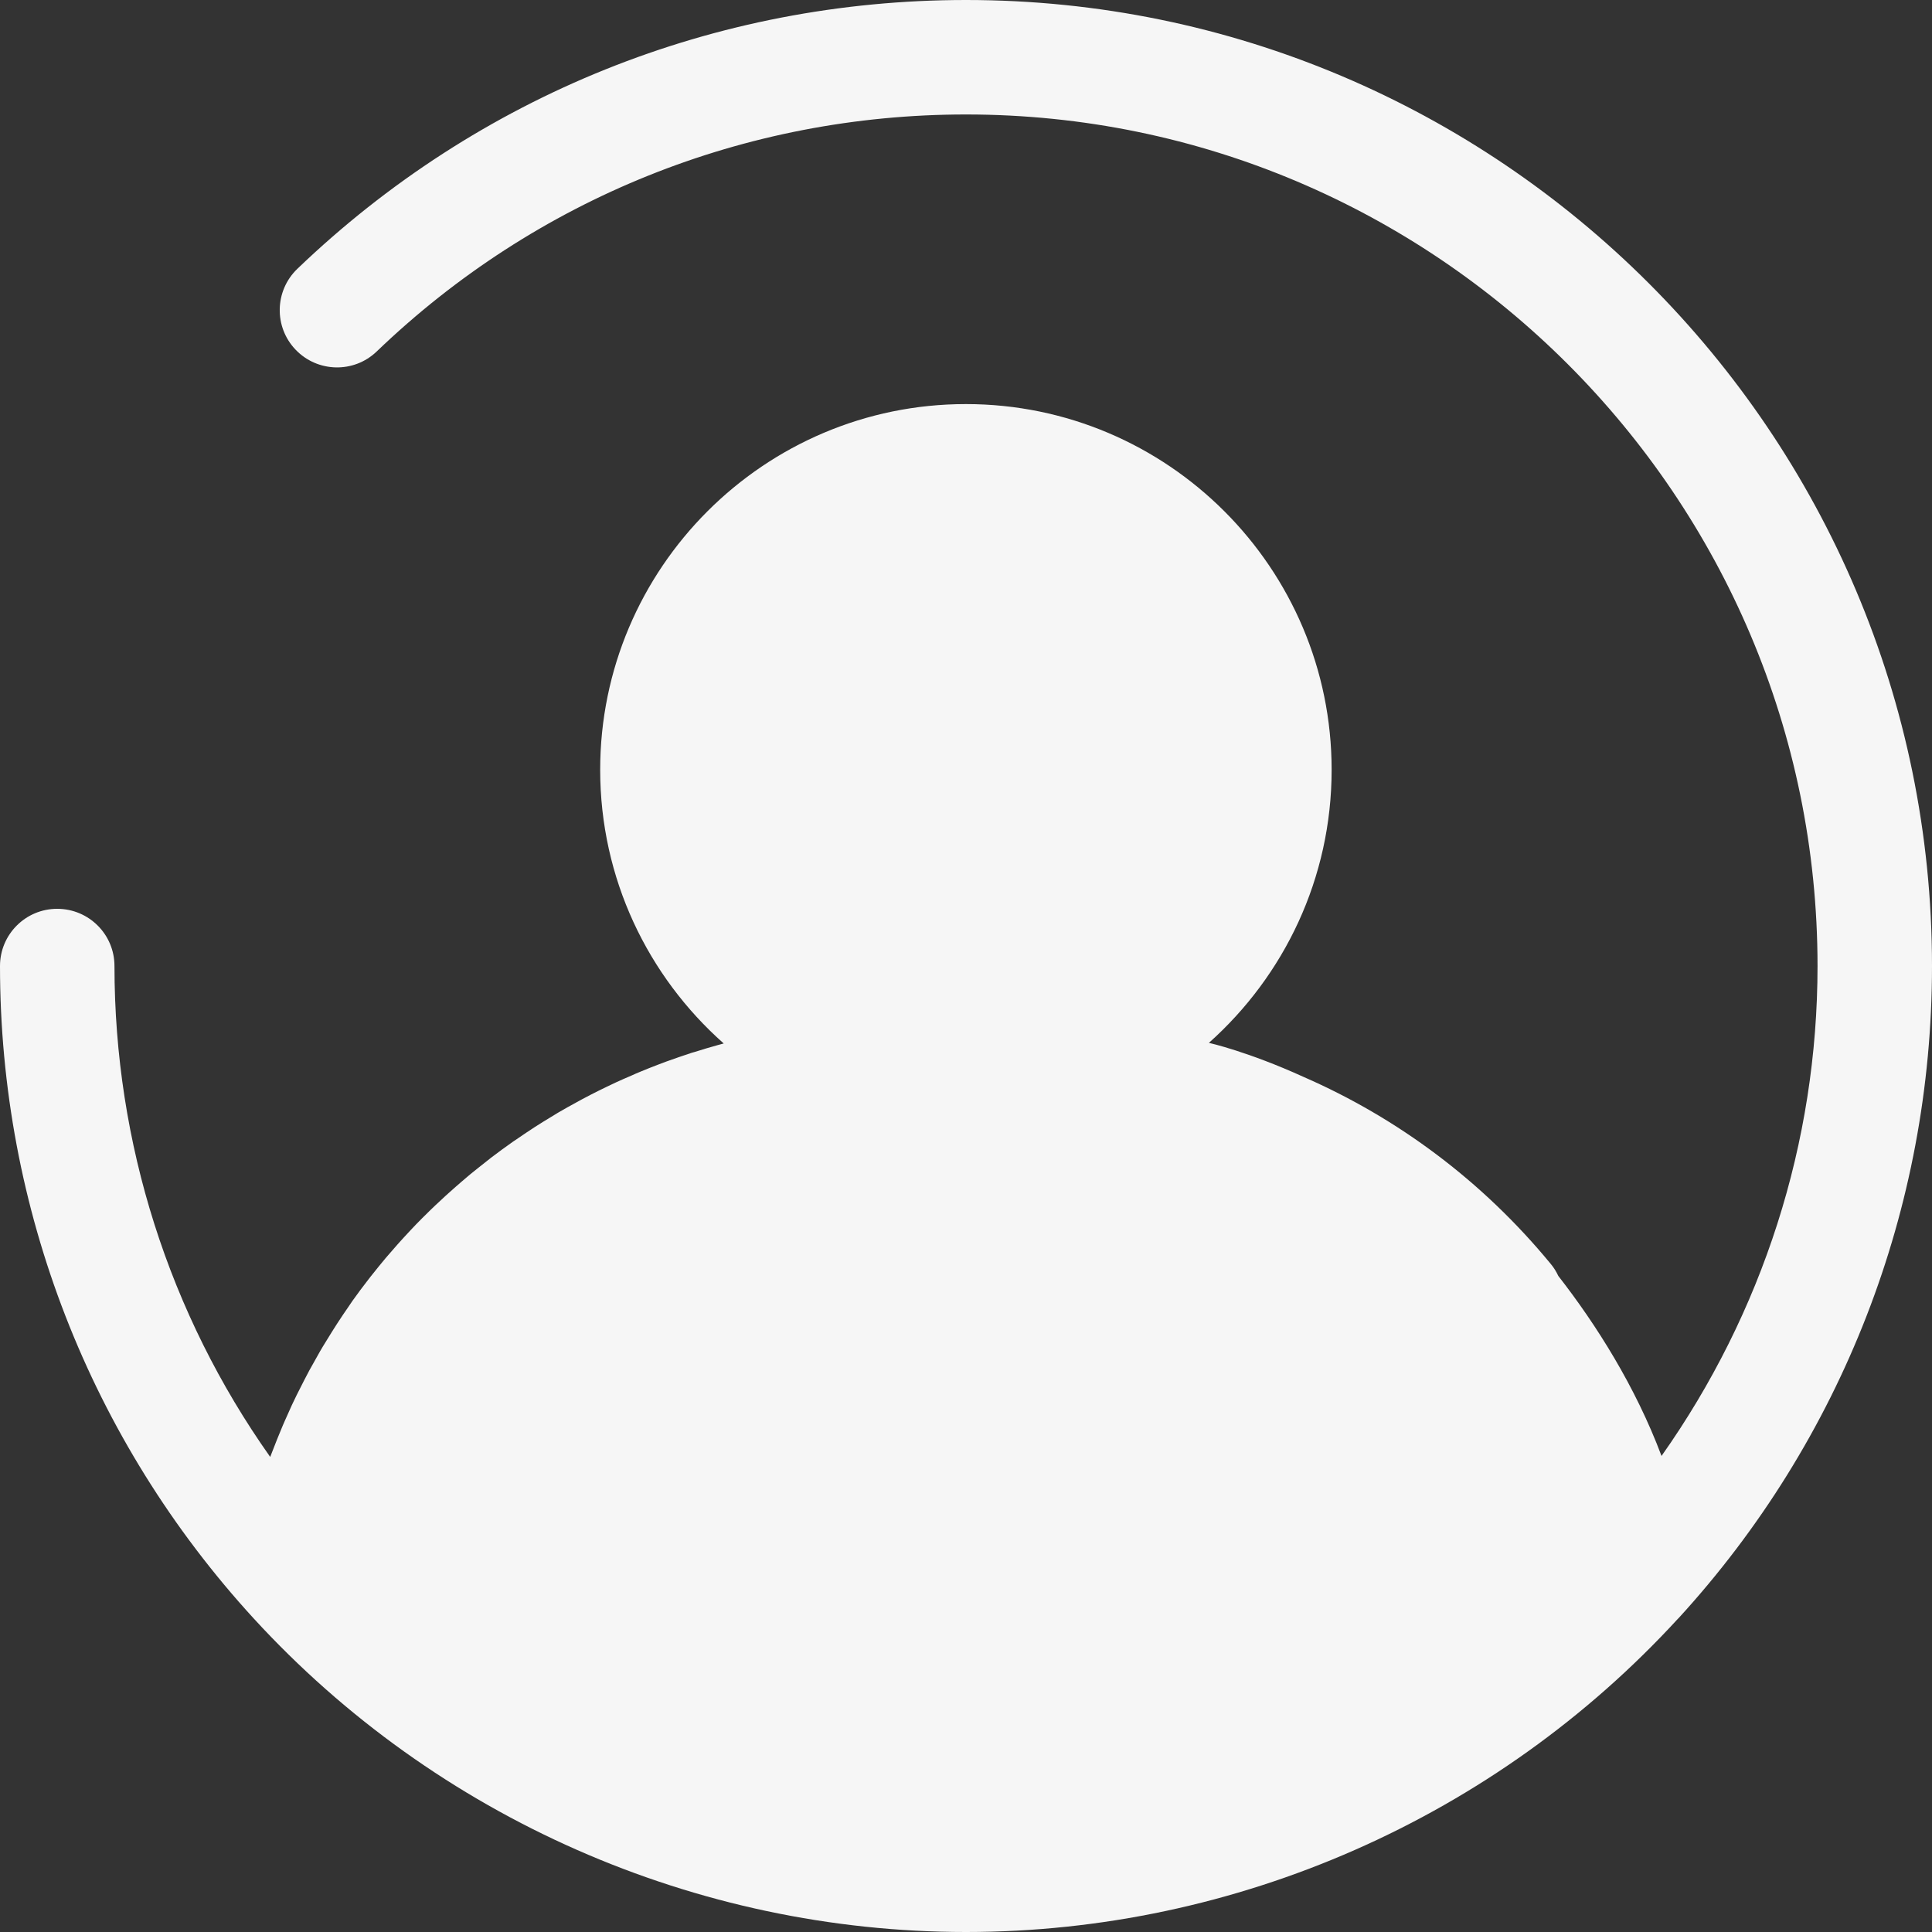 <?xml version="1.0" encoding="utf-8"?>
<!-- Generator: Adobe Illustrator 15.1.0, SVG Export Plug-In . SVG Version: 6.00 Build 0)  -->
<!DOCTYPE svg PUBLIC "-//W3C//DTD SVG 1.1//EN" "http://www.w3.org/Graphics/SVG/1.1/DTD/svg11.dtd">
<svg version="1.1" id="Layer_1" xmlns="http://www.w3.org/2000/svg" xmlns:xlink="http://www.w3.org/1999/xlink" x="0px" y="0px"
	 width="20px" height="20px" viewBox="0 0 20 20" enable-background="new 0 0 20 20" xml:space="preserve">
<rect x="0" y="0" width="20" height="20" fill="#333333" stroke="none"/>
<path fill="#F6F6F6" d="M10,0C7.407,0,4.949,0.988,3.078,2.783C2.842,3.01,2.834,3.385,3.061,3.621
	c0.227,0.236,0.602,0.244,0.838,0.018C5.547,2.056,7.714,1.185,10,1.185c4.86,0,8.815,3.955,8.815,8.815
	c0,1.832-0.571,3.594-1.615,5.072c-0.27-0.719-0.676-1.36-1.068-1.863c-0.021-0.044-0.046-0.086-0.078-0.124
	c-0.701-0.853-1.581-1.51-2.562-1.938c-0.574-0.261-0.972-0.35-0.972-0.35c-0.002,0-0.004,0-0.006-0.001
	c0.779-0.694,1.271-1.704,1.271-2.827c0-2.088-1.698-3.786-3.786-3.786c-2.087,0-3.786,1.698-3.786,3.786
	c0,1.126,0.495,2.139,1.279,2.833c-0.02,0.006-0.039,0.01-0.059,0.016c-0.082,0.022-0.162,0.047-0.242,0.072
	c-0.01,0.002-0.02,0.005-0.029,0.008c-0.09,0.029-0.179,0.061-0.267,0.092c-0.027,0.01-0.054,0.021-0.082,0.031
	c-0.061,0.023-0.121,0.047-0.181,0.072C6.6,11.106,6.567,11.12,6.535,11.135c-0.053,0.022-0.106,0.046-0.159,0.07
	c-0.034,0.017-0.068,0.032-0.103,0.049c-0.051,0.024-0.101,0.05-0.151,0.075c-0.033,0.018-0.067,0.035-0.101,0.053
	c-0.05,0.027-0.1,0.055-0.149,0.082c-0.032,0.019-0.064,0.036-0.096,0.055c-0.052,0.031-0.103,0.063-0.154,0.094
	c-0.028,0.018-0.056,0.035-0.084,0.053c-0.063,0.041-0.126,0.083-0.188,0.126c-0.014,0.01-0.029,0.019-0.043,0.029
	c-0.076,0.053-0.15,0.108-0.224,0.164c-0.021,0.017-0.042,0.033-0.063,0.05c-0.052,0.041-0.104,0.082-0.154,0.123
	c-0.026,0.023-0.053,0.046-0.08,0.068c-0.044,0.038-0.088,0.076-0.131,0.115c-0.028,0.024-0.055,0.05-0.083,0.076
	c-0.041,0.037-0.082,0.076-0.122,0.115c-0.027,0.026-0.054,0.053-0.081,0.08c-0.04,0.04-0.079,0.08-0.117,0.121
	c-0.026,0.027-0.051,0.055-0.076,0.082c-0.04,0.043-0.079,0.088-0.118,0.133c-0.022,0.025-0.045,0.051-0.066,0.076
	c-0.046,0.055-0.091,0.11-0.135,0.166c-0.014,0.018-0.028,0.034-0.041,0.052c-0.057,0.073-0.113,0.148-0.167,0.224
	c-0.014,0.021-0.027,0.041-0.042,0.062c-0.039,0.057-0.078,0.113-0.115,0.171c-0.019,0.029-0.037,0.059-0.056,0.088
	c-0.032,0.051-0.063,0.101-0.093,0.151c-0.02,0.032-0.038,0.065-0.057,0.099c-0.028,0.049-0.056,0.099-0.083,0.148
	c-0.018,0.034-0.036,0.068-0.054,0.103c-0.026,0.051-0.051,0.102-0.077,0.152c-0.017,0.034-0.033,0.069-0.05,0.104
	c-0.025,0.054-0.049,0.108-0.073,0.163c-0.014,0.033-0.029,0.065-0.042,0.099c-0.027,0.063-0.052,0.128-0.077,0.192
	c-0.009,0.025-0.02,0.049-0.029,0.074c-0.001,0.003-0.003,0.007-0.004,0.01C1.751,13.603,1.185,11.834,1.185,10
	c0-0.327-0.265-0.592-0.593-0.592C0.265,9.408,0,9.673,0,10c0,2.508,0.933,4.907,2.627,6.755C4.518,18.817,7.205,20,10,20
	s5.481-1.183,7.372-3.245h0.001C19.067,14.906,20,12.508,20,10C20,4.486,15.515,0,10,0z"/>
</svg>
